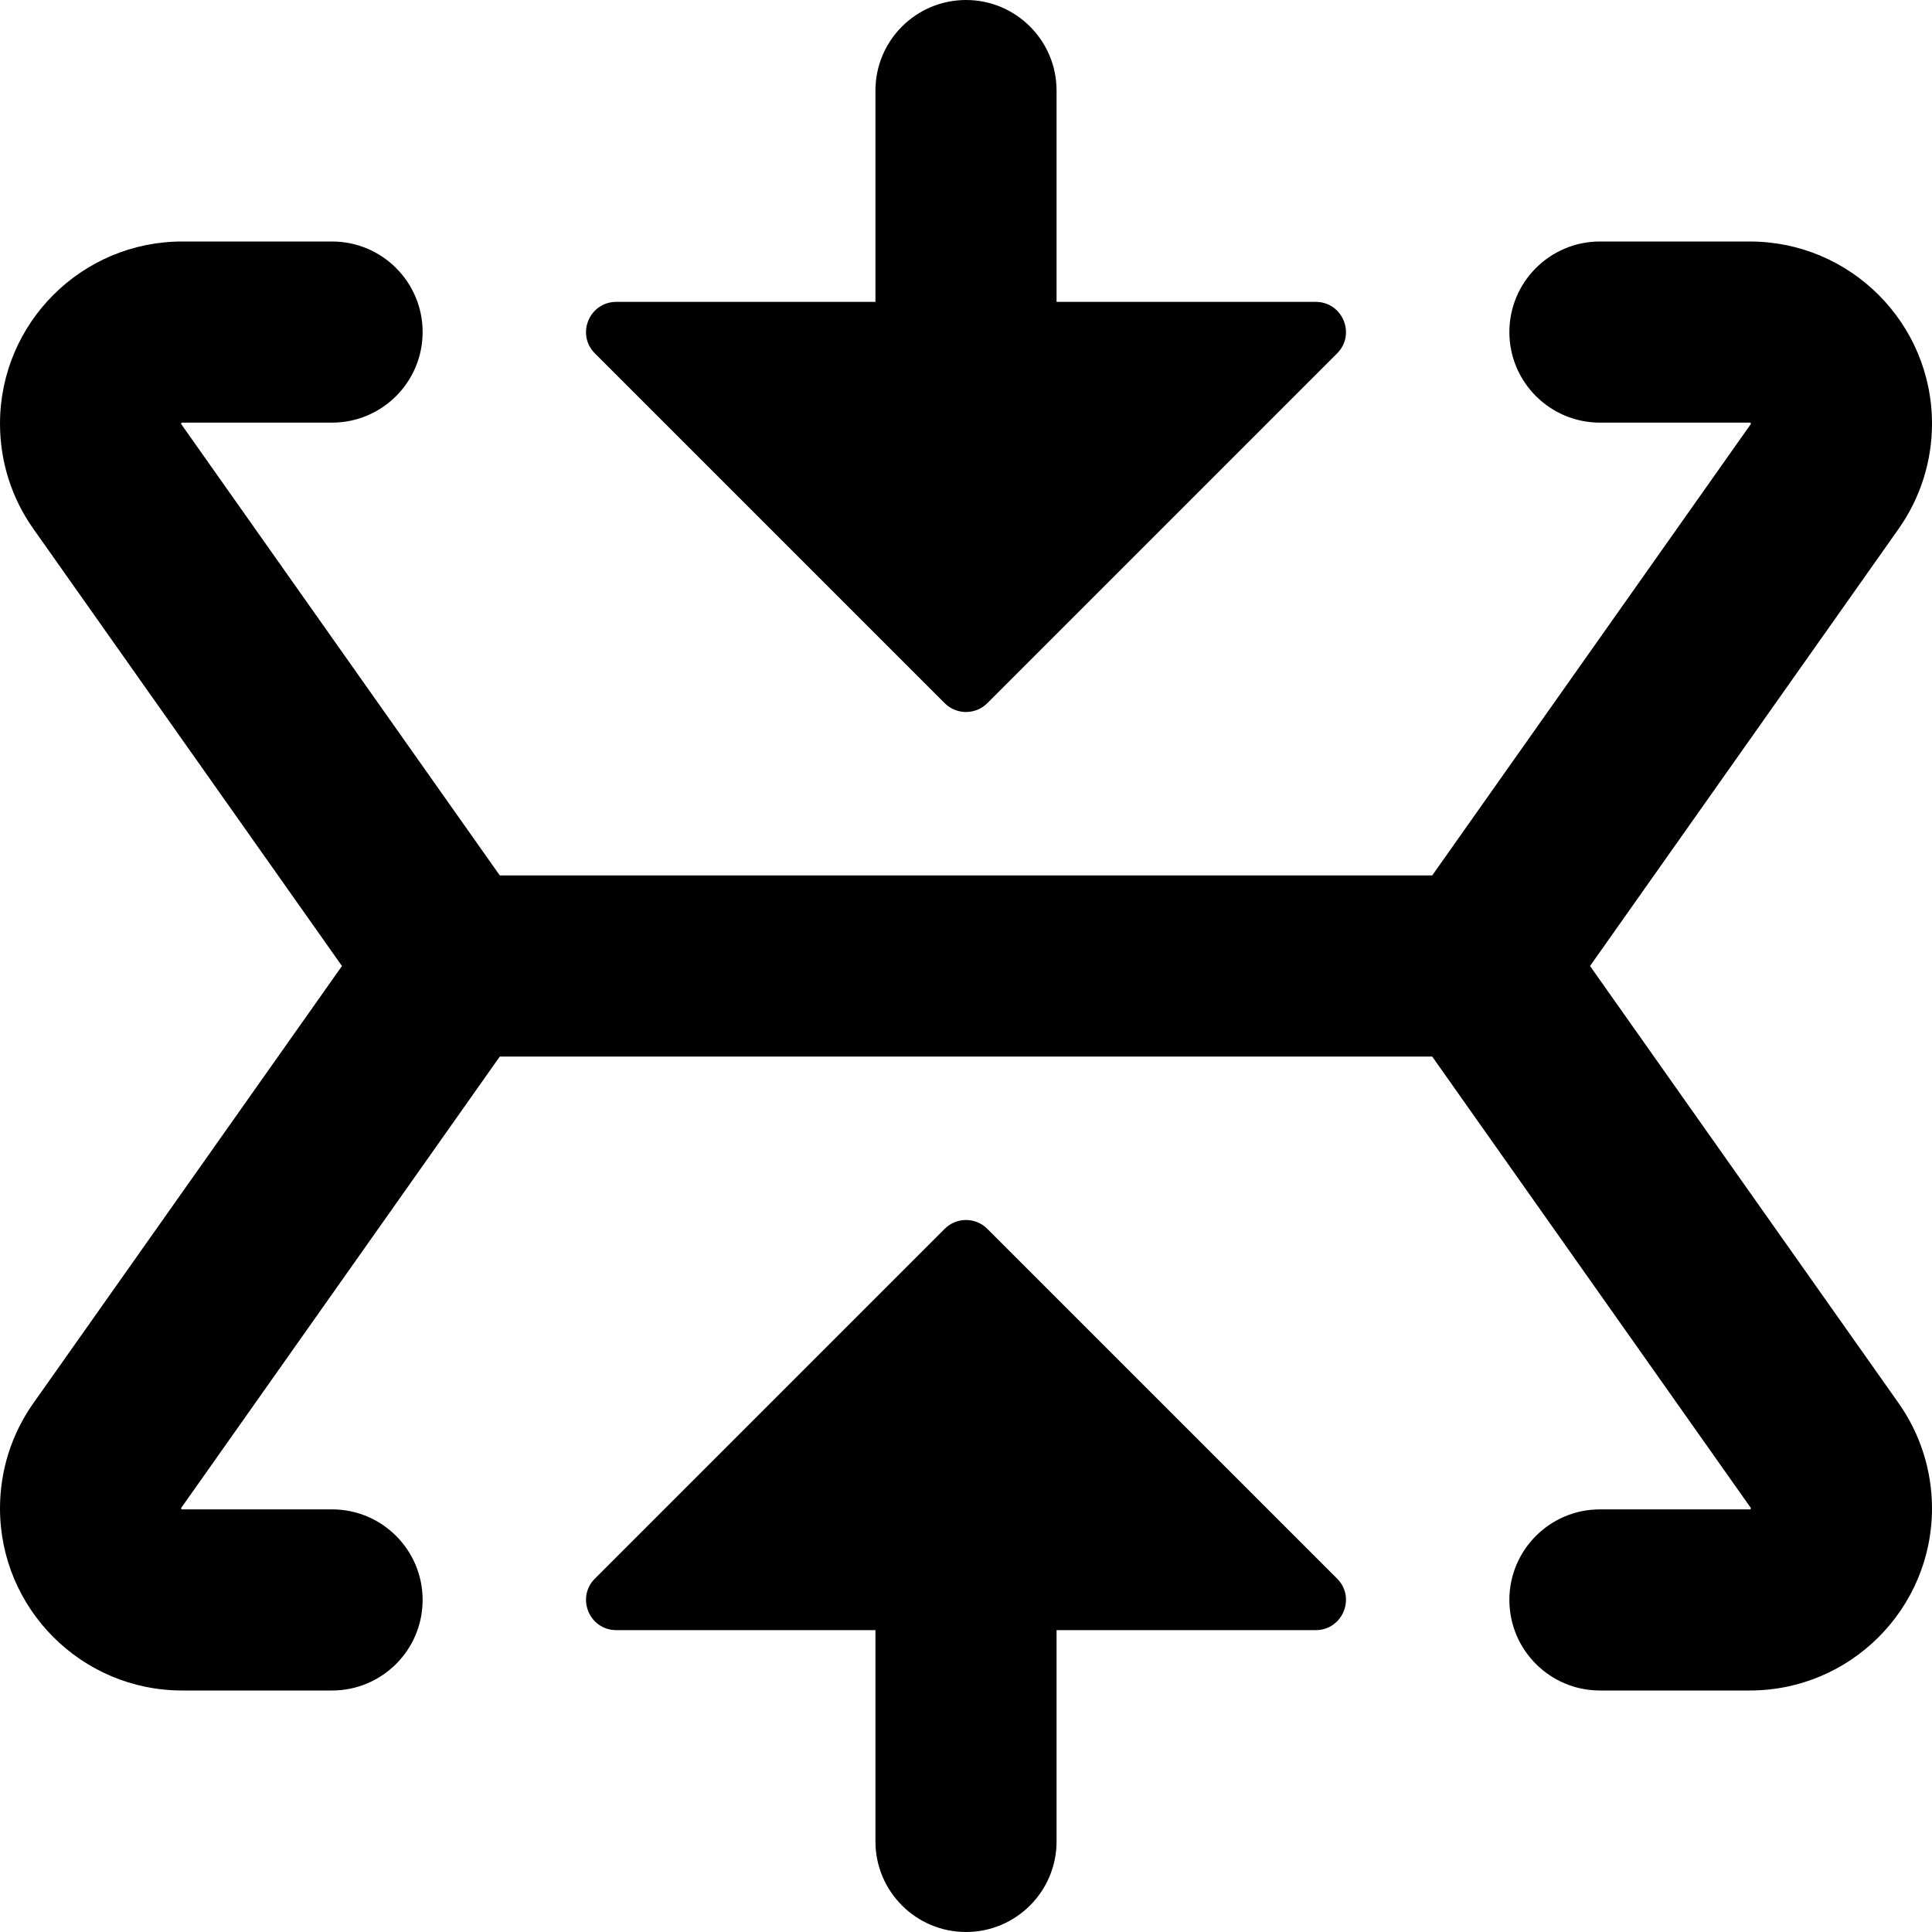<svg width="16" height="16" viewBox="0 0 16 16" xmlns="http://www.w3.org/2000/svg">
  <path fill-rule="evenodd" clip-rule="evenodd" d="M8 0C8.414 0 8.75 0.336 8.75 0.75V2.5L10.896 2.5C11.119 2.5 11.231 2.769 11.073 2.927L8.177 5.823C8.079 5.921 7.921 5.921 7.823 5.823L4.927 2.927C4.769 2.769 4.881 2.5 5.104 2.5L7.25 2.5V0.75C7.25 0.336 7.586 0 8 0ZM1.5 3.506C1.5 3.507 1.5 3.507 1.5 3.509C1.5 3.511 1.501 3.513 1.502 3.514L4.139 7.25H11.861L14.498 3.514C14.499 3.513 14.5 3.511 14.5 3.509C14.5 3.507 14.5 3.507 14.5 3.506L14.5 3.506L14.499 3.504L14.497 3.503C14.497 3.502 14.496 3.501 14.495 3.501L14.494 3.5L14.493 3.5C14.493 3.5 14.492 3.5 14.491 3.5H13.25C12.836 3.5 12.5 3.164 12.5 2.75C12.5 2.336 12.836 2 13.25 2H14.491C15.324 2 16 2.676 16 3.509C16 3.821 15.903 4.125 15.724 4.379L13.168 8L15.724 11.621C15.903 11.875 16 12.179 16 12.491C16 13.324 15.324 14 14.491 14H13.25C12.836 14 12.5 13.664 12.5 13.25C12.5 12.836 12.836 12.5 13.25 12.5H14.491C14.492 12.5 14.493 12.5 14.493 12.5L14.494 12.5C14.495 12.499 14.496 12.499 14.497 12.497C14.498 12.497 14.498 12.496 14.498 12.496C14.499 12.496 14.499 12.495 14.499 12.495L14.5 12.494L14.5 12.493C14.5 12.493 14.5 12.492 14.5 12.491L14.5 12.489C14.499 12.488 14.499 12.487 14.498 12.486L11.861 8.75H4.139L1.502 12.486C1.501 12.487 1.5 12.489 1.5 12.491C1.5 12.492 1.5 12.493 1.5 12.493L1.5 12.494L1.501 12.495L1.502 12.496L1.503 12.497C1.504 12.499 1.505 12.499 1.506 12.5L1.506 12.5C1.507 12.5 1.507 12.5 1.509 12.5H2.75C3.164 12.5 3.5 12.836 3.5 13.25C3.5 13.664 3.164 14 2.75 14H1.509C0.676 14 0 13.324 0 12.491C0 12.179 0.096 11.875 0.276 11.621L2.832 8L0.276 4.379C0.096 4.125 0 3.821 0 3.509C0 2.676 0.676 2 1.509 2H2.75C3.164 2 3.5 2.336 3.5 2.75C3.5 3.164 3.164 3.5 2.75 3.5H1.509C1.507 3.5 1.507 3.5 1.506 3.5L1.506 3.5C1.505 3.501 1.504 3.501 1.503 3.503C1.501 3.504 1.501 3.505 1.5 3.506L1.5 3.506ZM8.177 10.177L11.073 13.073C11.231 13.231 11.119 13.5 10.896 13.5H8.75V15.25C8.75 15.664 8.414 16 8 16C7.586 16 7.25 15.664 7.25 15.25V13.5H5.104C4.881 13.5 4.769 13.231 4.927 13.073L7.823 10.177C7.921 10.079 8.079 10.079 8.177 10.177Z"/>
</svg>
